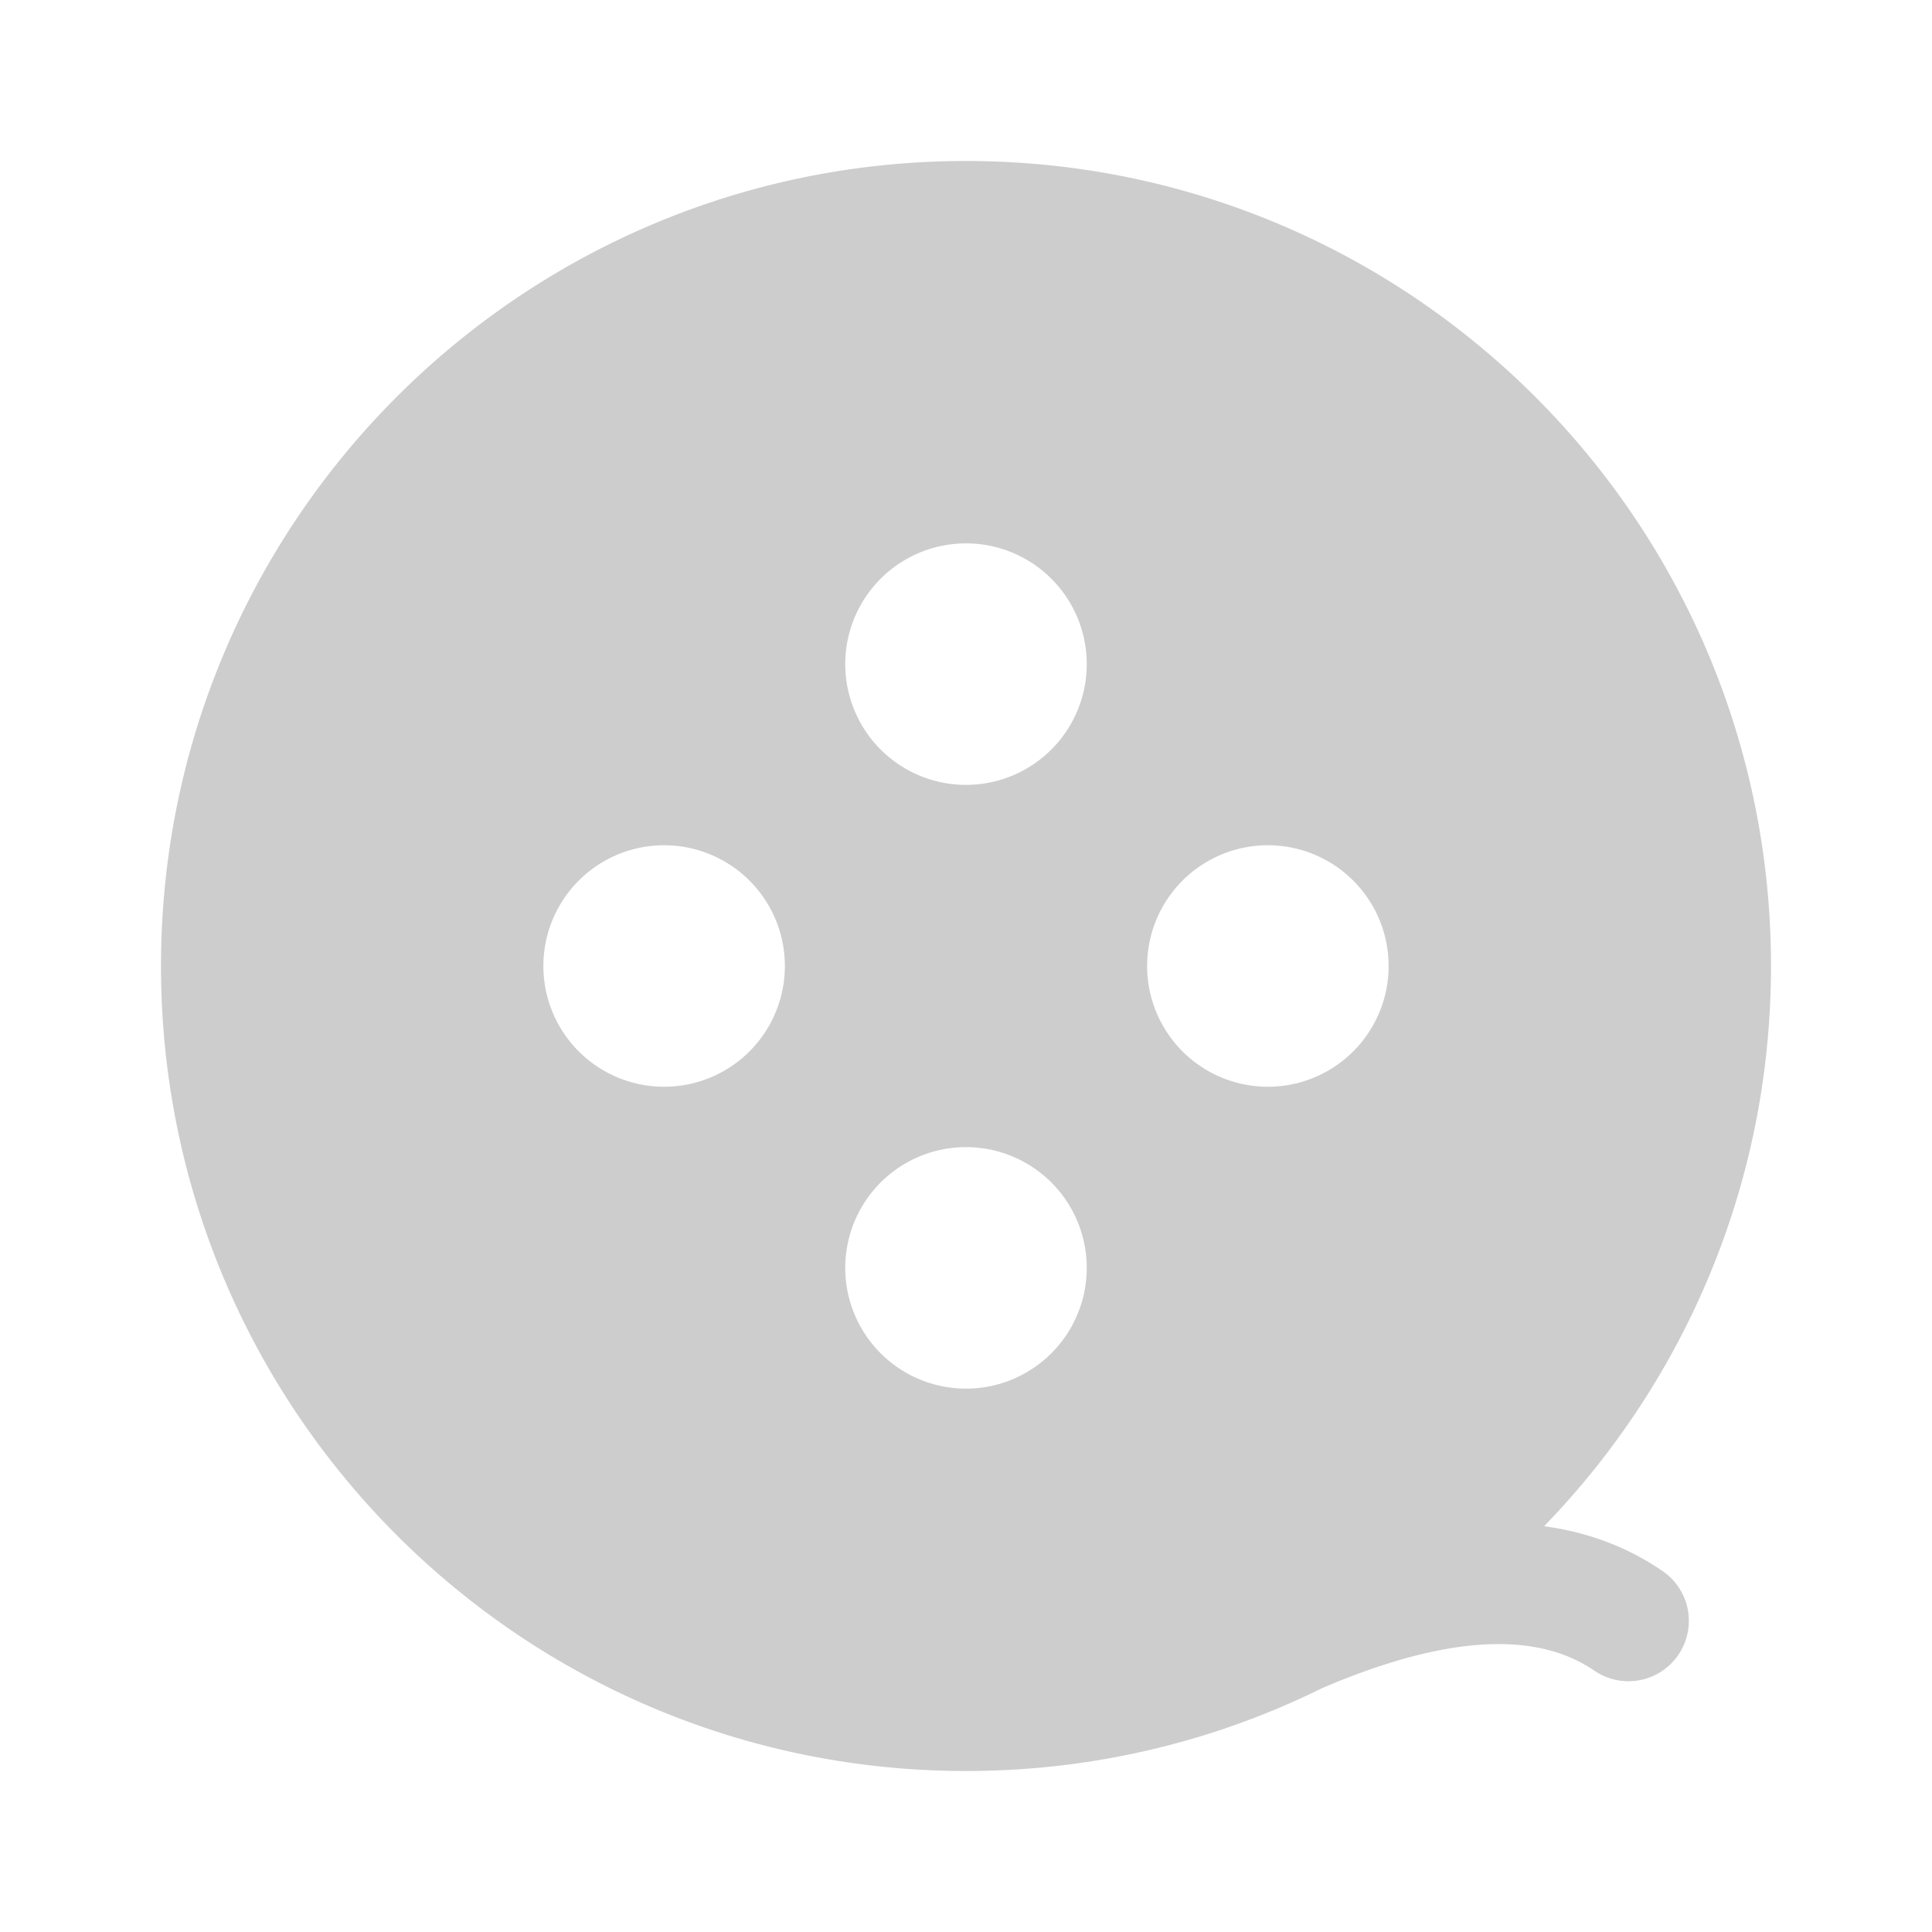 <svg t="1638344860527" class="icon" viewBox="0 0 1024 1024" version="1.1" xmlns="http://www.w3.org/2000/svg" p-id="3723" width="256" height="256"><path d="M512 85.333c235.637 0 426.667 191.029 426.667 426.667a432.555 432.555 0 0 1-4.491 62.112 423.36 423.36 0 0 1-8.789 43.915l-0.459 1.749-0.331 1.301-1.419 5.216a423.211 423.211 0 0 1-9.365 29.547l-1.067 2.944a426.699 426.699 0 0 1-94.357 150.155c22.987 3.083 43.819 10.837 62.4 23.467a32 32 0 1 1-35.957 52.939c-30.485-20.715-77.781-18.965-144.053 9.387a343.68 343.68 0 0 1-5.707 2.773l-1.835 0.853c-1.568 0.747-3.136 1.472-4.704 2.187l-0.875 0.395c-1.835 0.832-3.68 1.653-5.525 2.453l-0.779 0.331c-1.707 0.747-3.413 1.472-5.12 2.197-0.533 0.203-1.035 0.416-1.547 0.629-3.659 1.515-7.349 2.987-11.061 4.395l-2.251 0.832a278.827 278.827 0 0 1-3.915 1.451l-2.453 0.875c-1.6 0.576-3.232 1.152-4.853 1.707a322.752 322.752 0 0 1-6.08 2.027l-1.941 0.619c-1.781 0.576-3.573 1.131-5.365 1.685l-0.693 0.203c-1.717 0.533-3.445 1.035-5.173 1.536l-2.101 0.597c-1.248 0.363-2.485 0.704-3.733 1.045l-3.083 0.832c-1.173 0.32-2.347 0.629-3.531 0.928l-2.923 0.736c-1.707 0.427-3.435 0.853-5.163 1.259l-1.173 0.267c-10.347 2.411-20.821 4.448-31.424 6.08l-2.592 0.395-0.747 0.107A426.251 426.251 0 0 1 512 938.667C276.363 938.667 85.333 747.637 85.333 512S276.363 85.333 512 85.333z m0 522.667a64 64 0 1 0 0 128 64 64 0 0 0 0-128z m160-160a64 64 0 1 0 0 128 64 64 0 0 0 0-128z m-320 0a64 64 0 1 0 0 128 64 64 0 0 0 0-128z m160-160a64 64 0 1 0 0 128 64 64 0 0 0 0-128z" p-id="3724" fill="#cdcdcd"></path></svg>